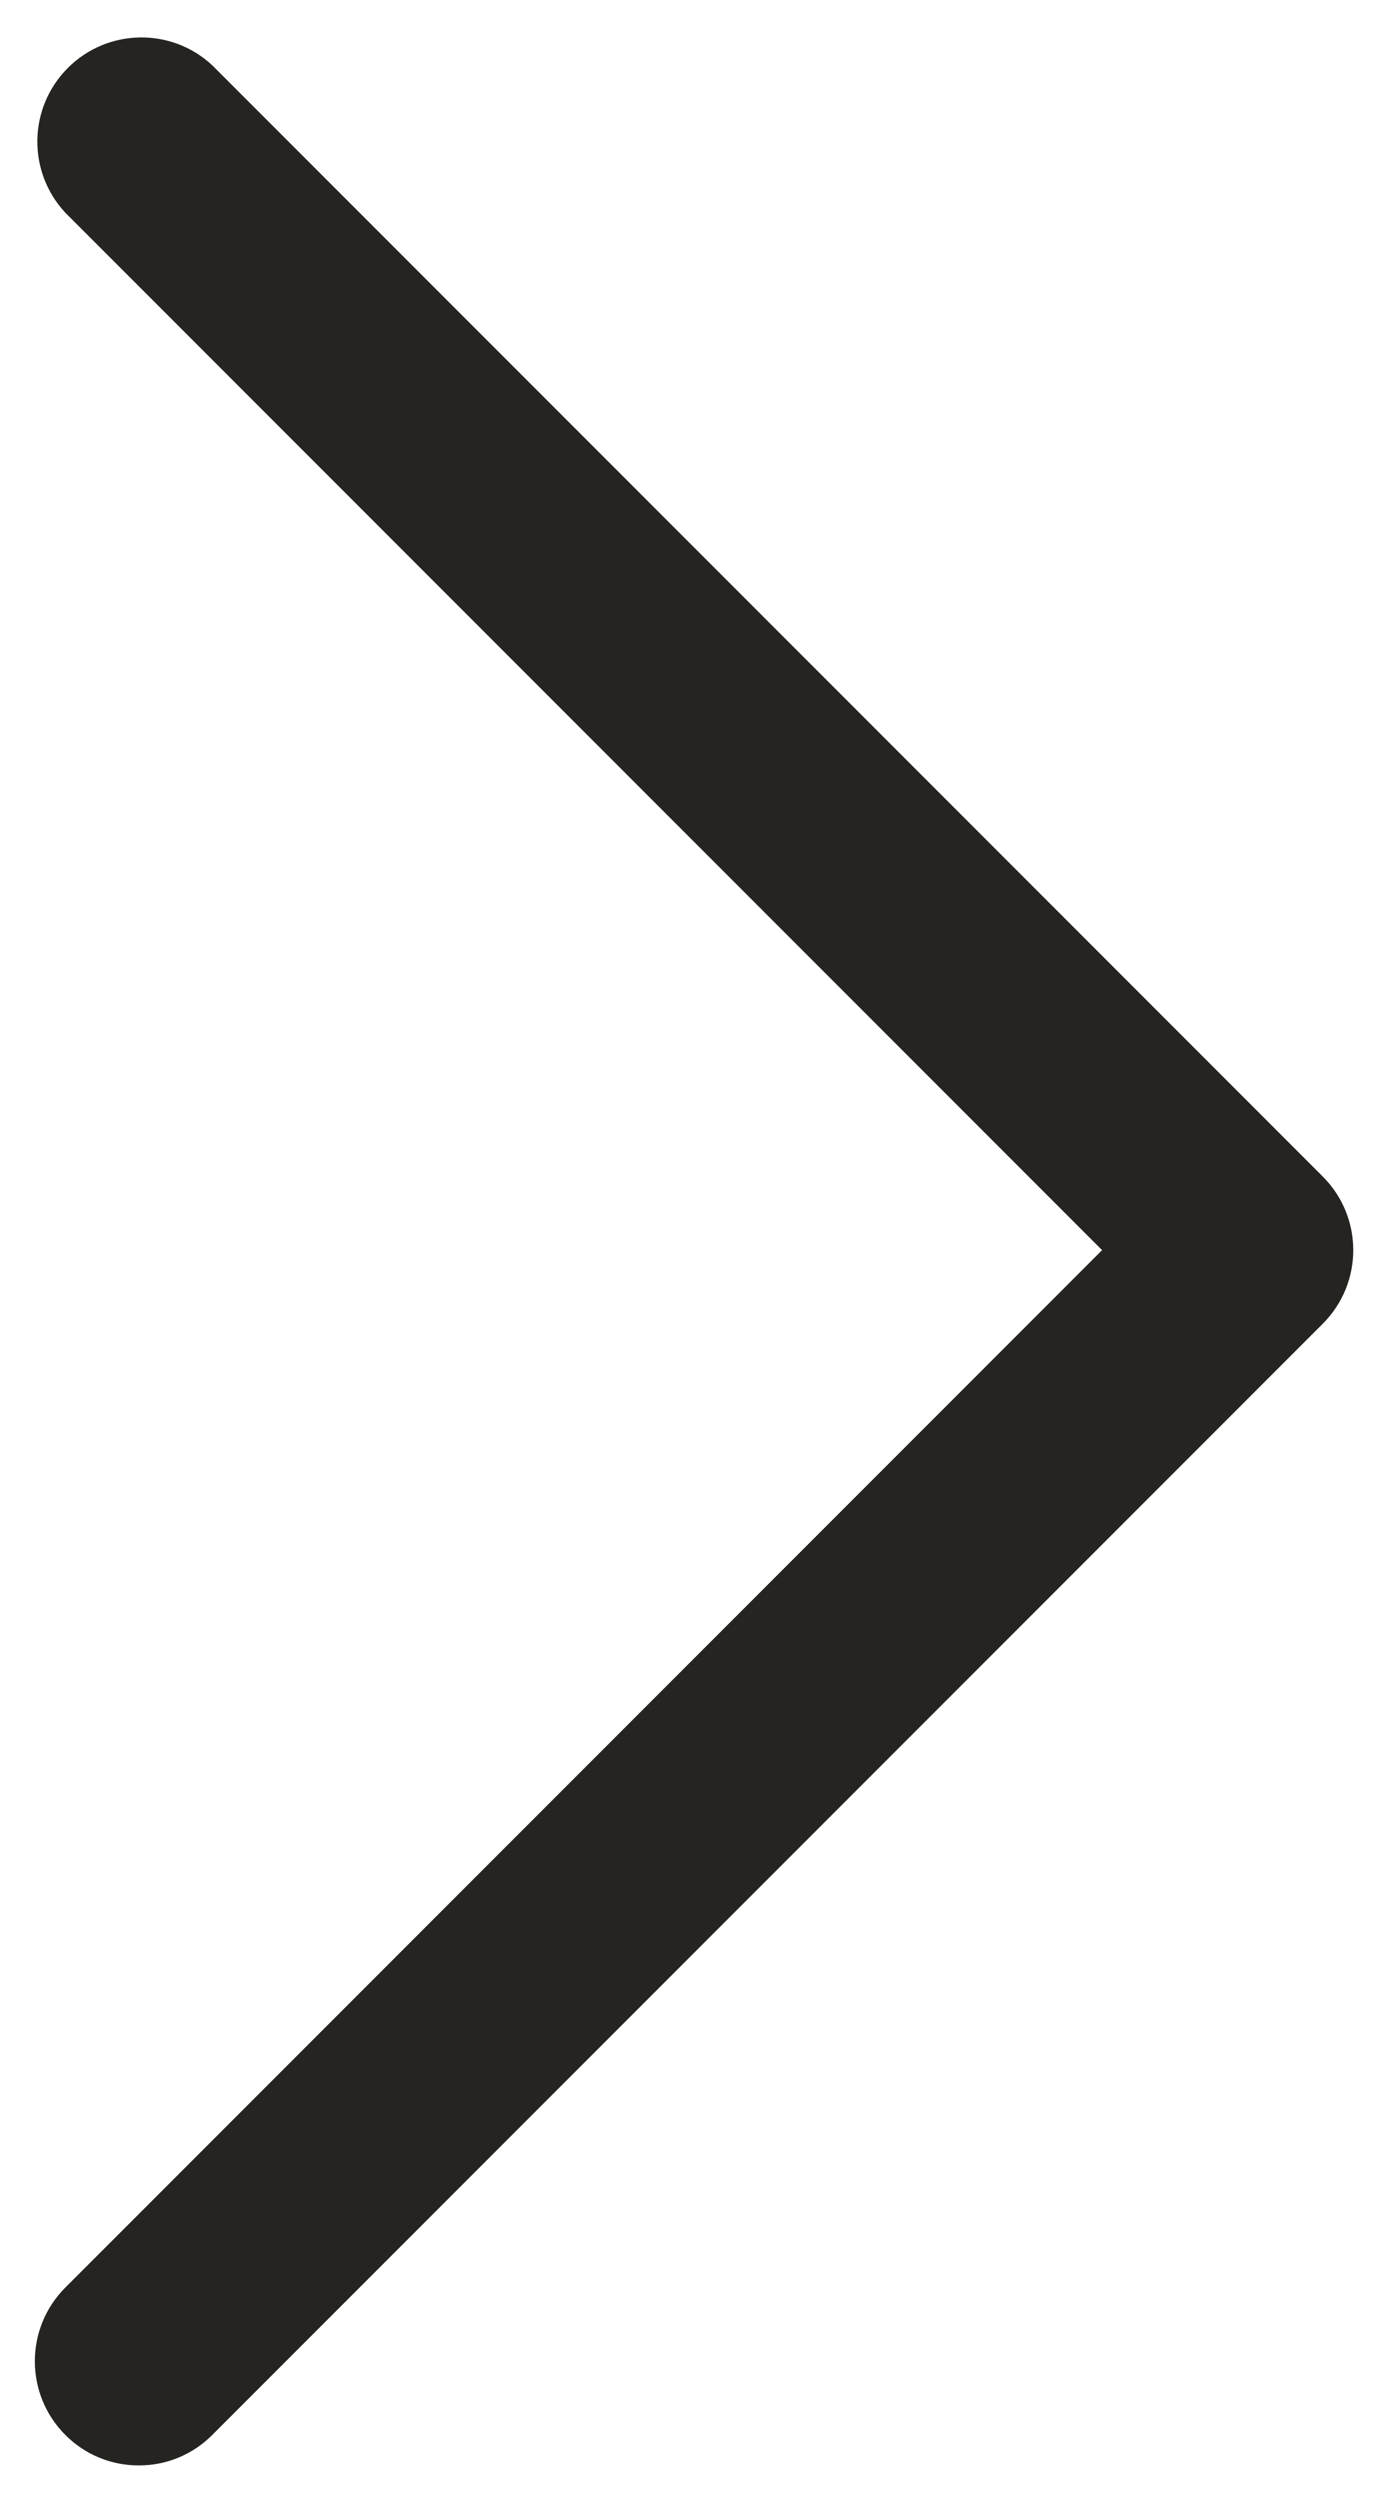 <svg width="10" height="18" viewBox="0 0 10 18" fill="none" xmlns="http://www.w3.org/2000/svg">
<path d="M1 17.751C1.199 17.752 1.39 17.672 1.53 17.531L9.53 9.531C9.823 9.238 9.823 8.764 9.53 8.471L1.53 0.471C1.235 0.195 0.774 0.204 0.489 0.489C0.203 0.775 0.195 1.235 0.47 1.531L7.94 9.001L0.47 16.471C0.178 16.764 0.178 17.238 0.47 17.531C0.61 17.672 0.801 17.752 1 17.751Z" fill="#252420"/>
</svg>
